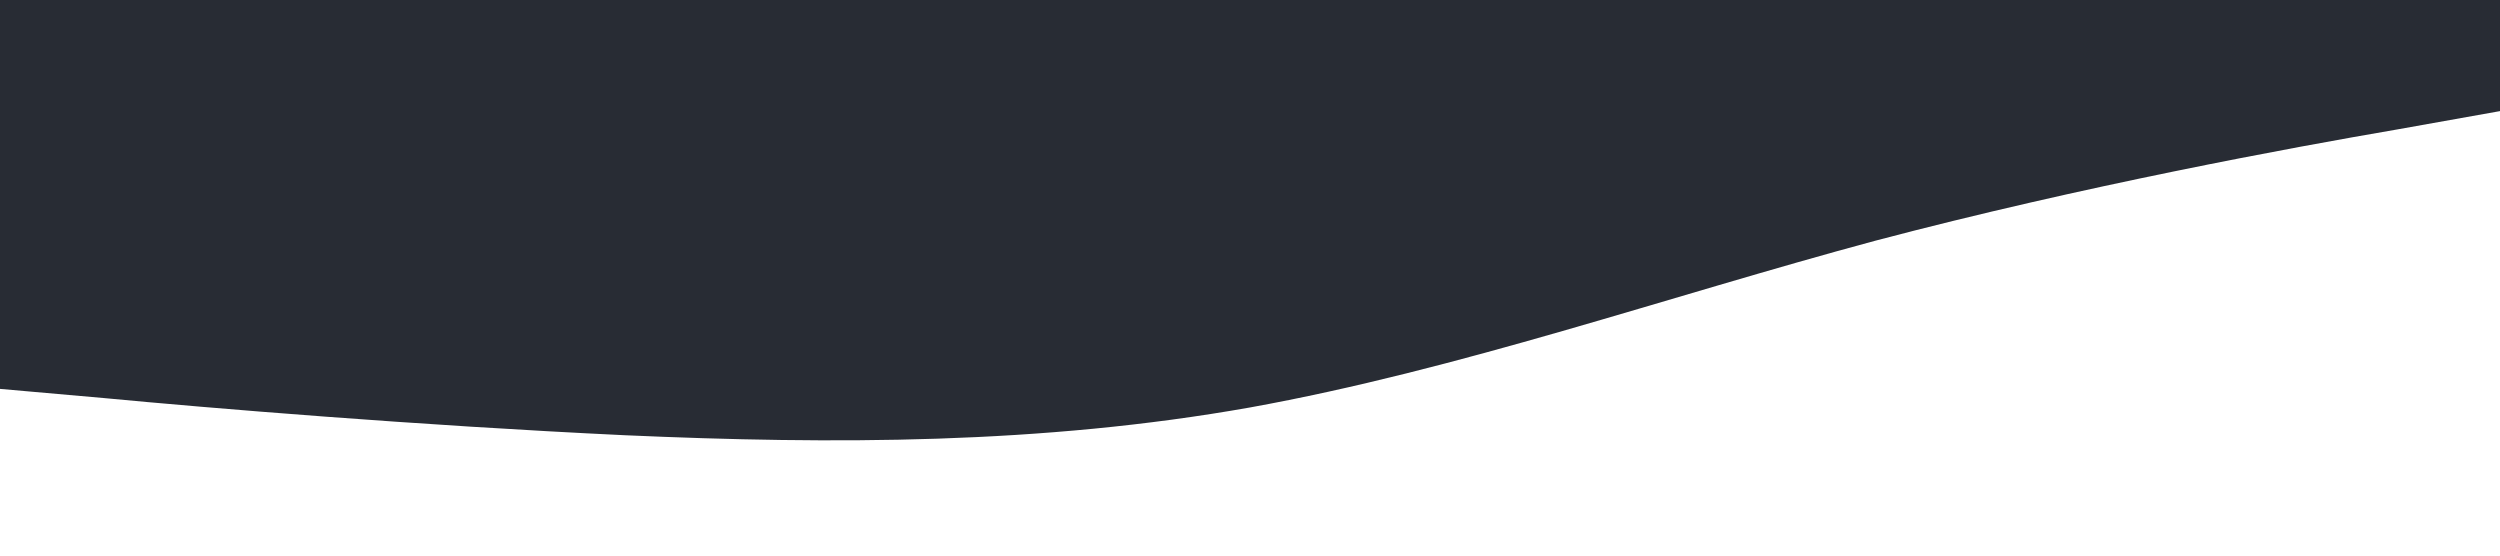 <svg xmlns="http://www.w3.org/2000/svg" viewBox="0 0 1440 320"><path fill="#282c34" fill-opacity="1" d="M0,224L60,229.3C120,235,240,245,360,250.7C480,256,600,256,720,234.7C840,213,960,171,1080,138.7C1200,107,1320,85,1380,74.7L1440,64L1440,0L1380,0C1320,0,1200,0,1080,0C960,0,840,0,720,0C600,0,480,0,360,0C240,0,120,0,60,0L0,0Z"></path></svg>                   

